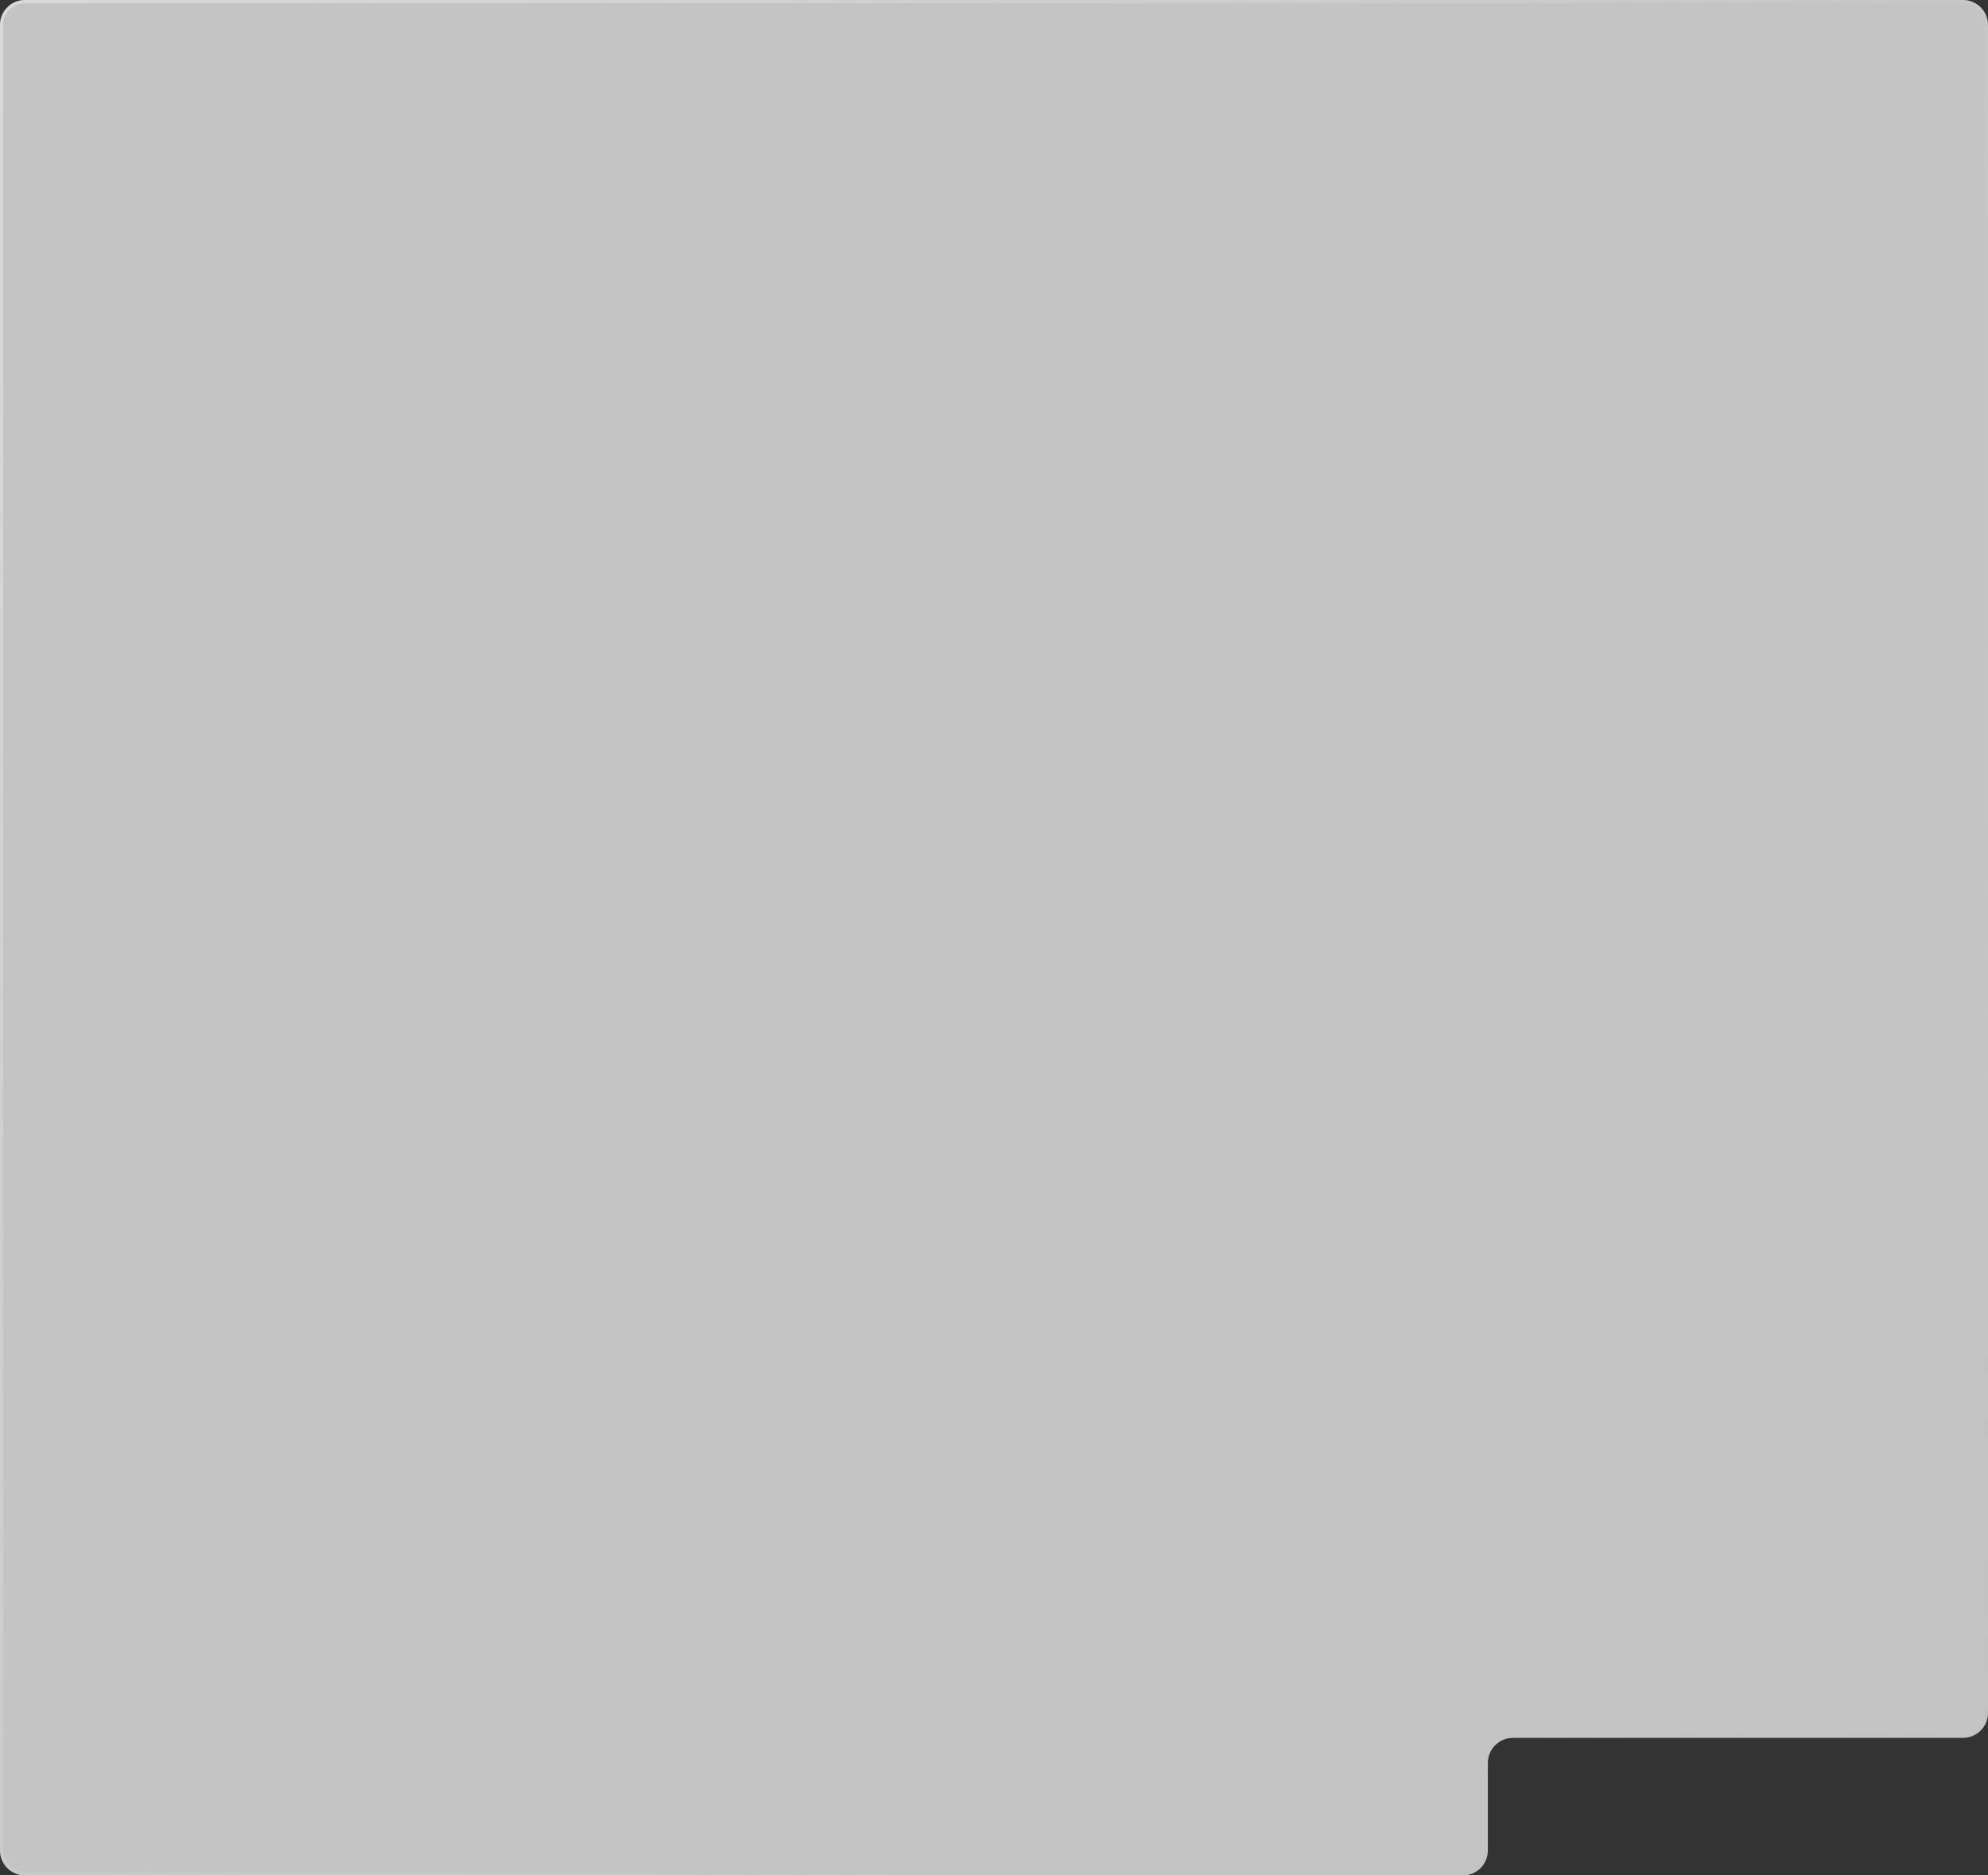 <svg width="636" height="600" viewBox="0 0 636 600" fill="none" xmlns="http://www.w3.org/2000/svg">
<rect x="0" y="0" width="636" height="600" fill="#333333" stroke="none"/>
<path fill-rule="evenodd" clip-rule="evenodd" d="M636 8C636 3.582 632.418 0 628 0H8C3.582 0 0 3.582 0 8V592C0 596.418 3.582 600 8 600H468C472.418 600 476 596.418 476 592V564C476 559.582 479.582 556 484 556H628C632.418 556 636 552.418 636 548V8Z" fill="#C4C4C4"/>
<path d="M8 0.5H628C632.142 0.5 635.5 3.858 635.5 8V548C635.5 552.142 632.142 555.5 628 555.5H484C479.306 555.5 475.5 559.306 475.5 564V592C475.5 596.142 472.142 599.5 468 599.5H8C3.858 599.5 0.5 596.142 0.5 592V8C0.5 3.858 3.858 0.5 8 0.5Z" stroke="url(#paint0_linear_263_417)" stroke-opacity="0.4"/>
<defs>
<linearGradient id="paint0_linear_263_417" x1="-14.362" y1="-37.5" x2="947.165" y2="737.366" gradientUnits="userSpaceOnUse">
<stop stop-color="white"/>
<stop offset="1" stop-color="#999999" stop-opacity="0"/>
</linearGradient>
</defs>
</svg>
